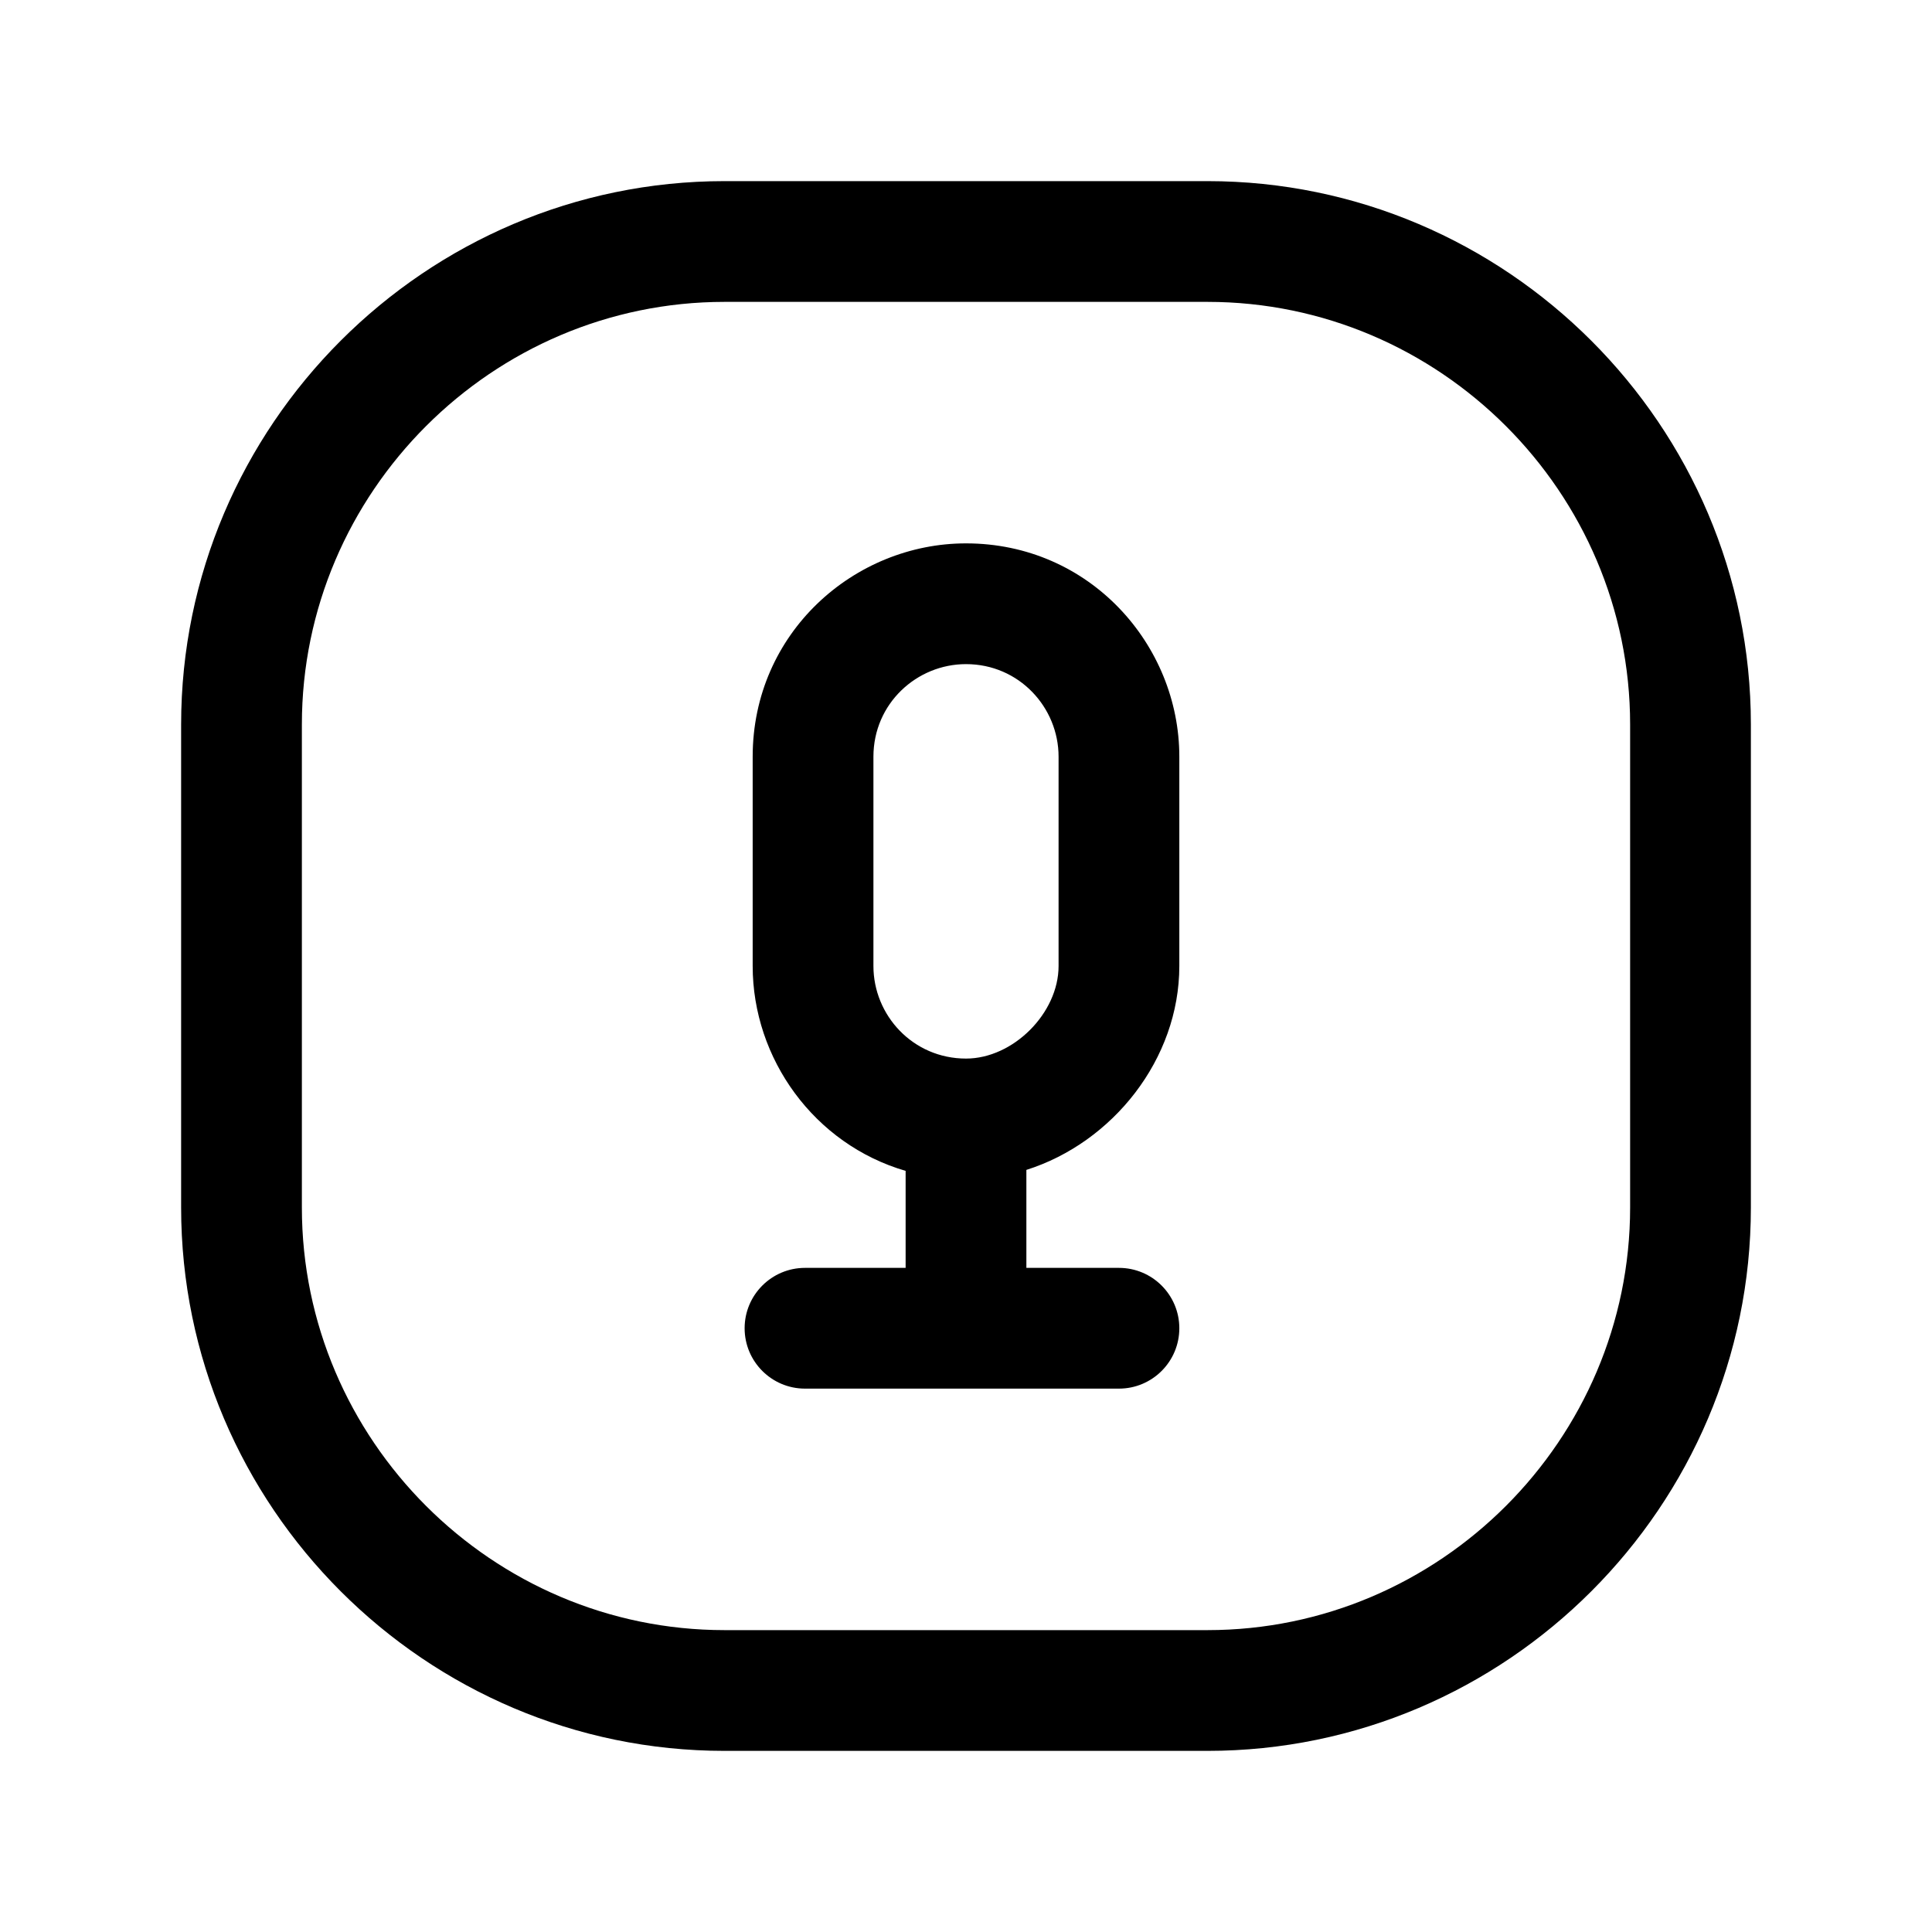 <svg width="24" height="24" viewBox="0 0 24 24" fill="none" xmlns="http://www.w3.org/2000/svg">
<path fill-rule="evenodd" clip-rule="evenodd" d="M3.75 9C3.75 6.114 6.114 3.75 9 3.75H15C17.886 3.75 20.25 6.114 20.25 9V15C20.25 17.886 17.886 20.25 15 20.25H9C6.114 20.25 3.75 17.886 3.75 15V9ZM9 2.25C5.286 2.25 2.25 5.286 2.25 9V15C2.25 18.714 5.286 21.75 9 21.75H15C18.714 21.75 21.75 18.714 21.75 15V9C21.75 5.286 18.714 2.25 15 2.25H9ZM10.85 9.4C10.85 8.74 11.388 8.25 12 8.25C12.66 8.25 13.15 8.788 13.15 9.4V12C13.15 12.586 12.586 13.15 12 13.15C11.34 13.15 10.85 12.612 10.85 12V9.4ZM12 6.75C10.612 6.75 9.35 7.86 9.35 9.4V12C9.35 13.15 10.113 14.214 11.25 14.545V15.75H10C9.586 15.75 9.25 16.086 9.25 16.5C9.25 16.914 9.586 17.25 10 17.25H12H13.9C14.314 17.25 14.65 16.914 14.65 16.5C14.65 16.086 14.314 15.75 13.9 15.75H12.75V14.533C13.824 14.193 14.65 13.156 14.65 12V9.4C14.65 8.012 13.54 6.75 12 6.75Z" fill="black"/>
</svg>
